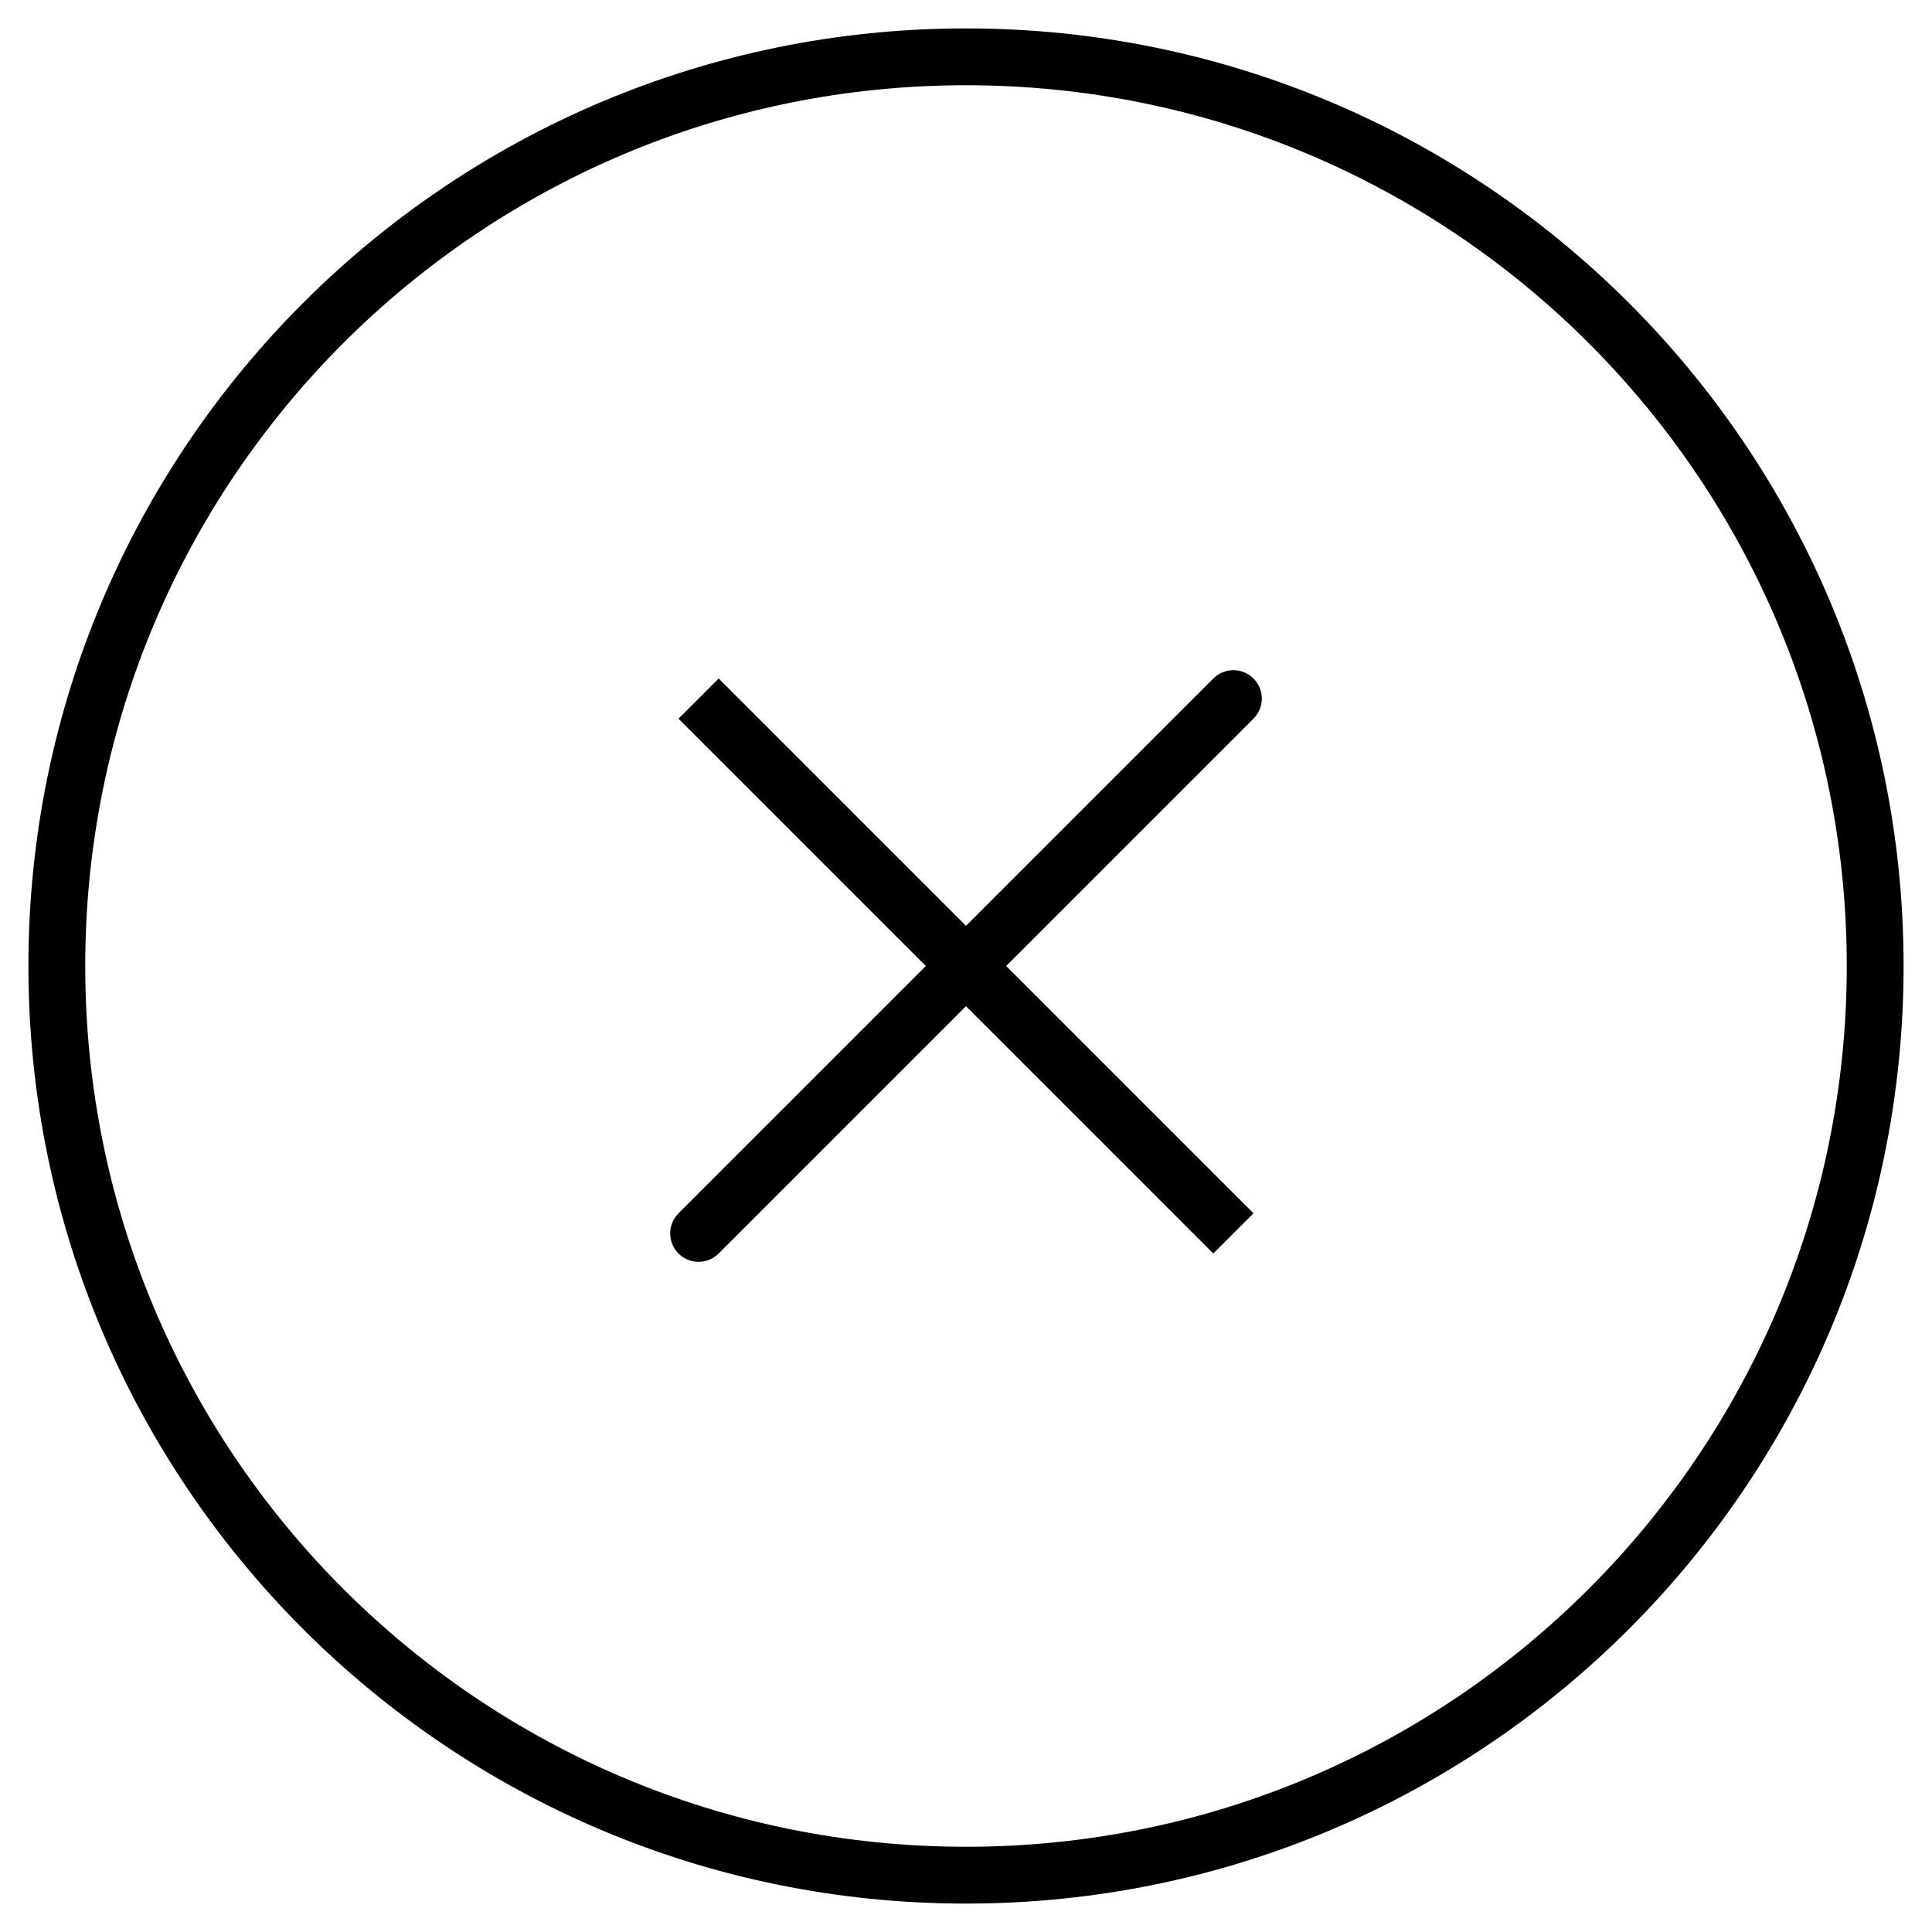 <svg width="34" height="34" viewBox="0 0 34 34" fill="none" xmlns="http://www.w3.org/2000/svg">
<path d="M21.706 12.294L12.294 21.706M21.706 21.706L12.294 12.294L21.706 21.706Z" stroke="black" stroke-linecap="round"/>
<path d="M17 33C25.837 33 33 25.837 33 17C33 8.163 25.837 1 17 1C8.163 1 1 8.163 1 17C1 25.837 8.163 33 17 33Z" stroke="black"/>
</svg>

